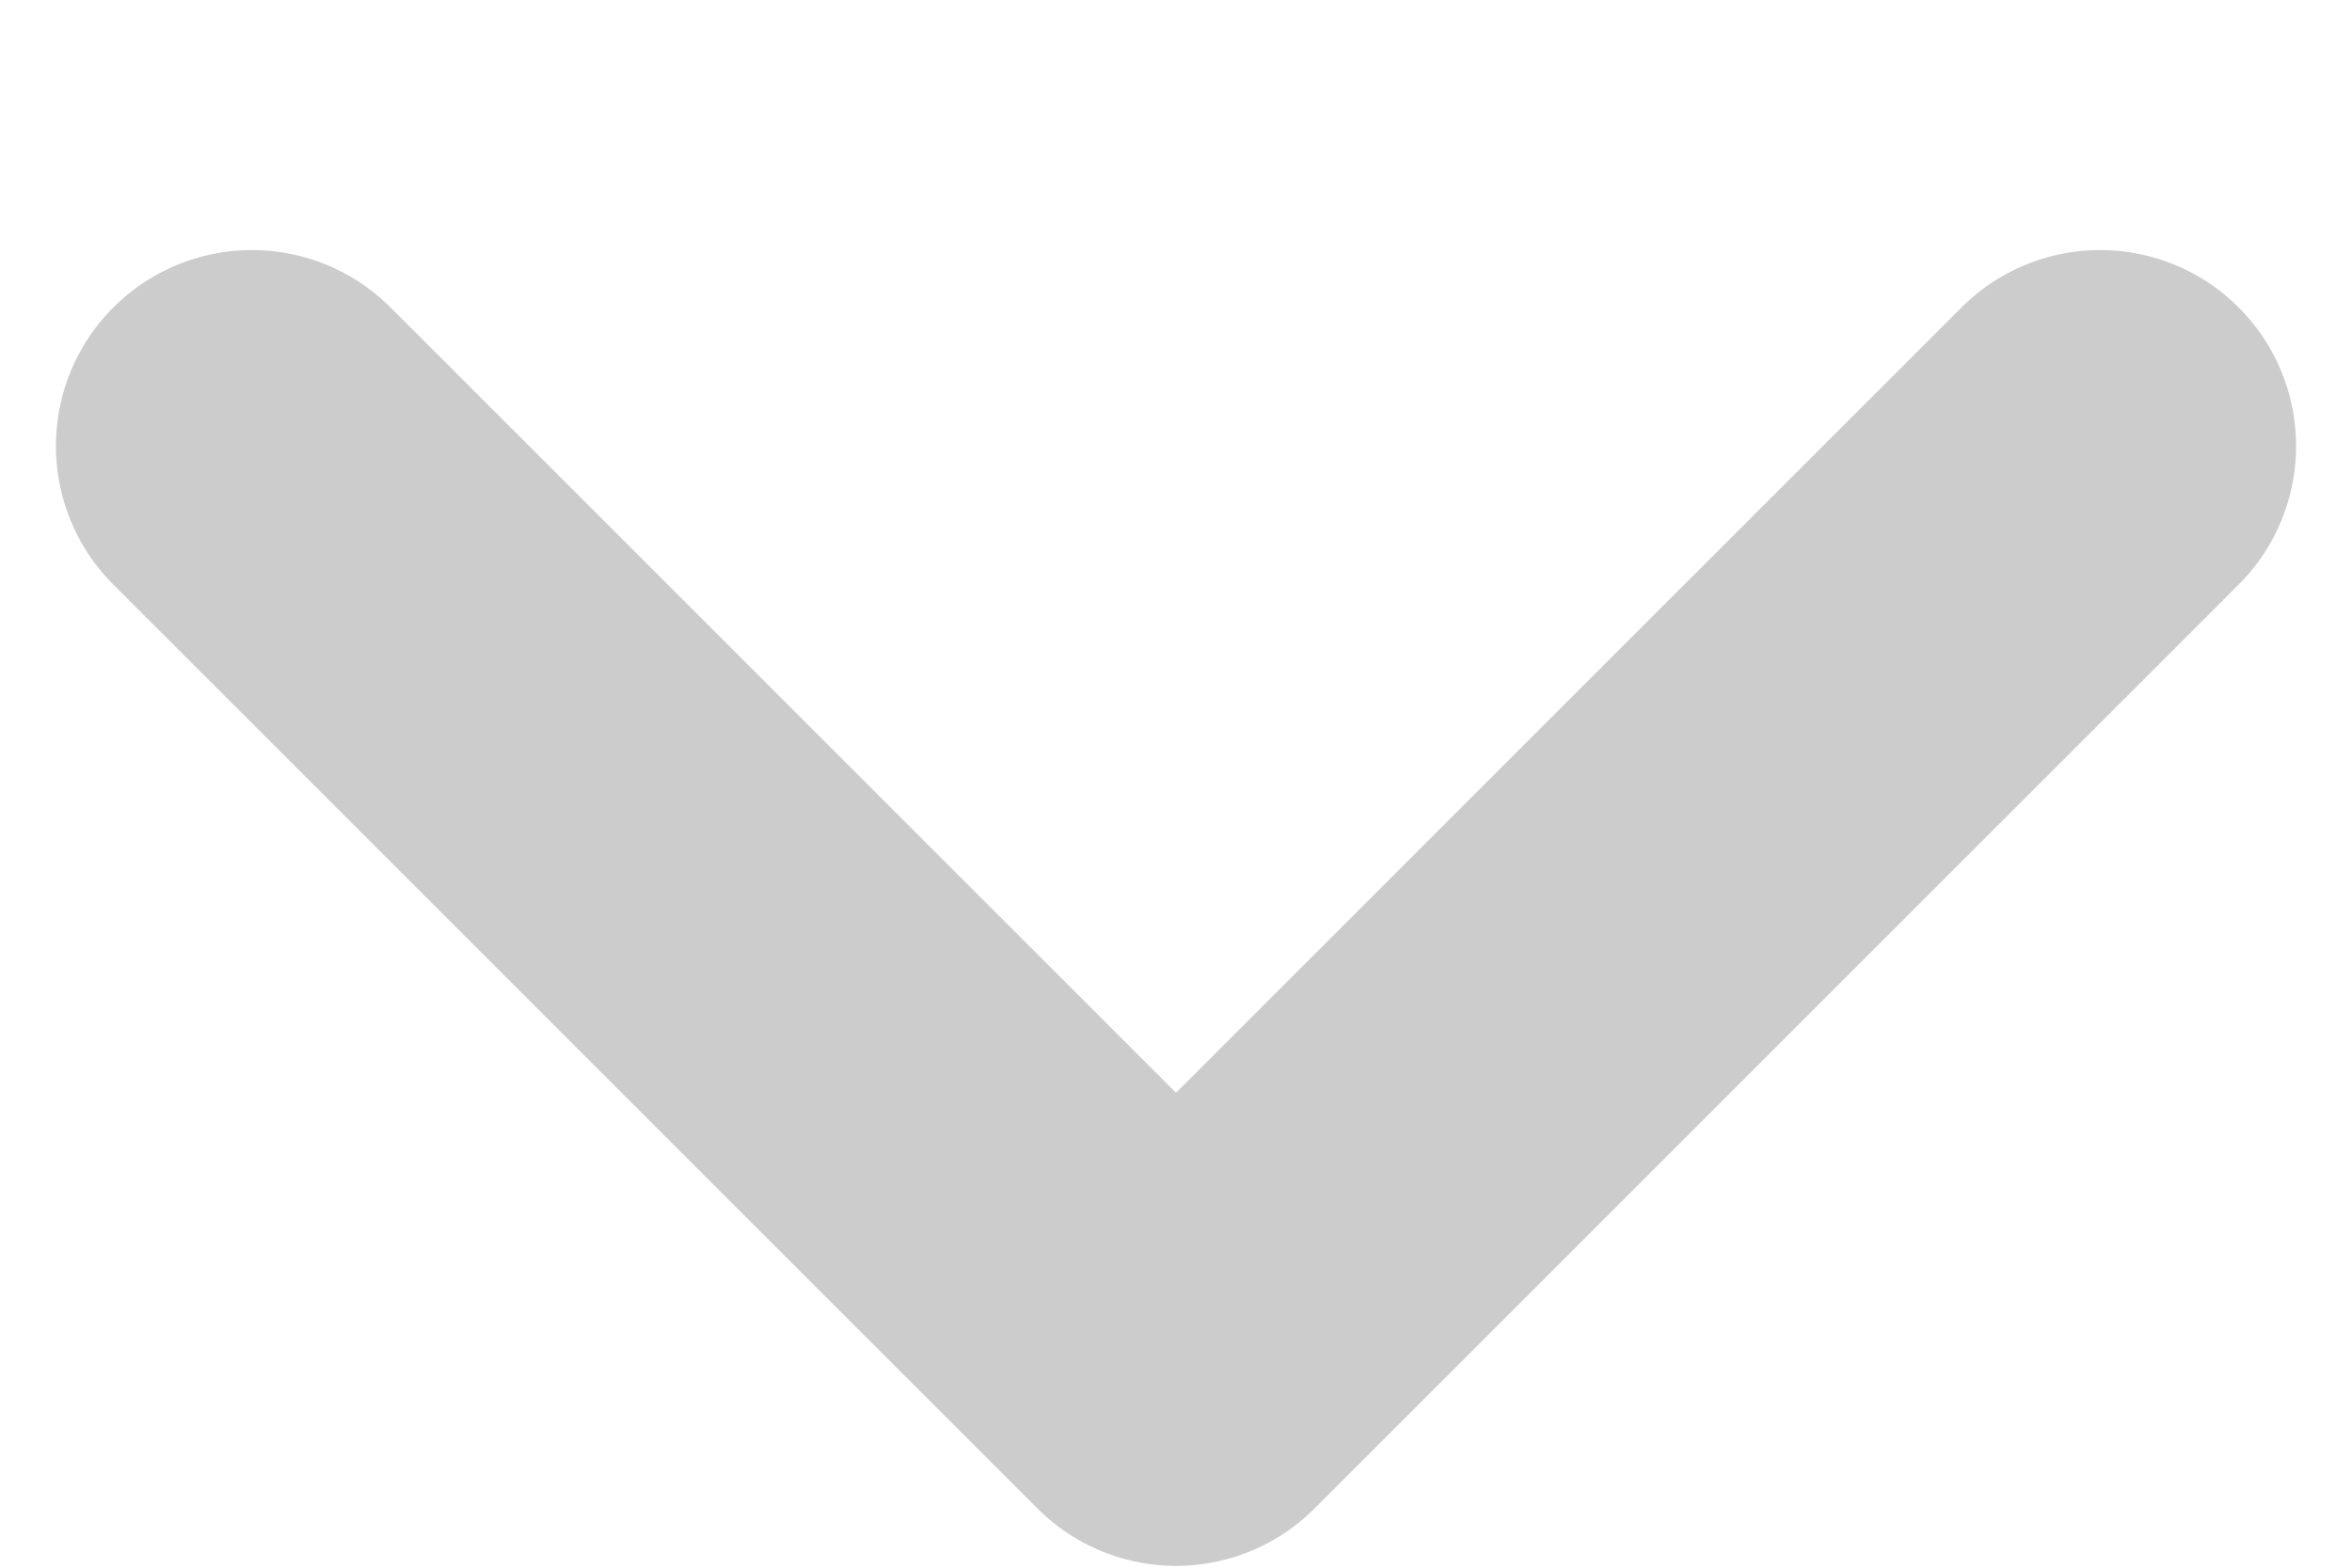 <svg width="9" height="6" viewBox="0 0 9 6" fill="none" xmlns="http://www.w3.org/2000/svg"><path d="M8.036 1.707L4.5 5.243L0.964 1.707" stroke="#CCCCCC" stroke-width="1.5" stroke-linecap="round" stroke-linejoin="round"/></svg>